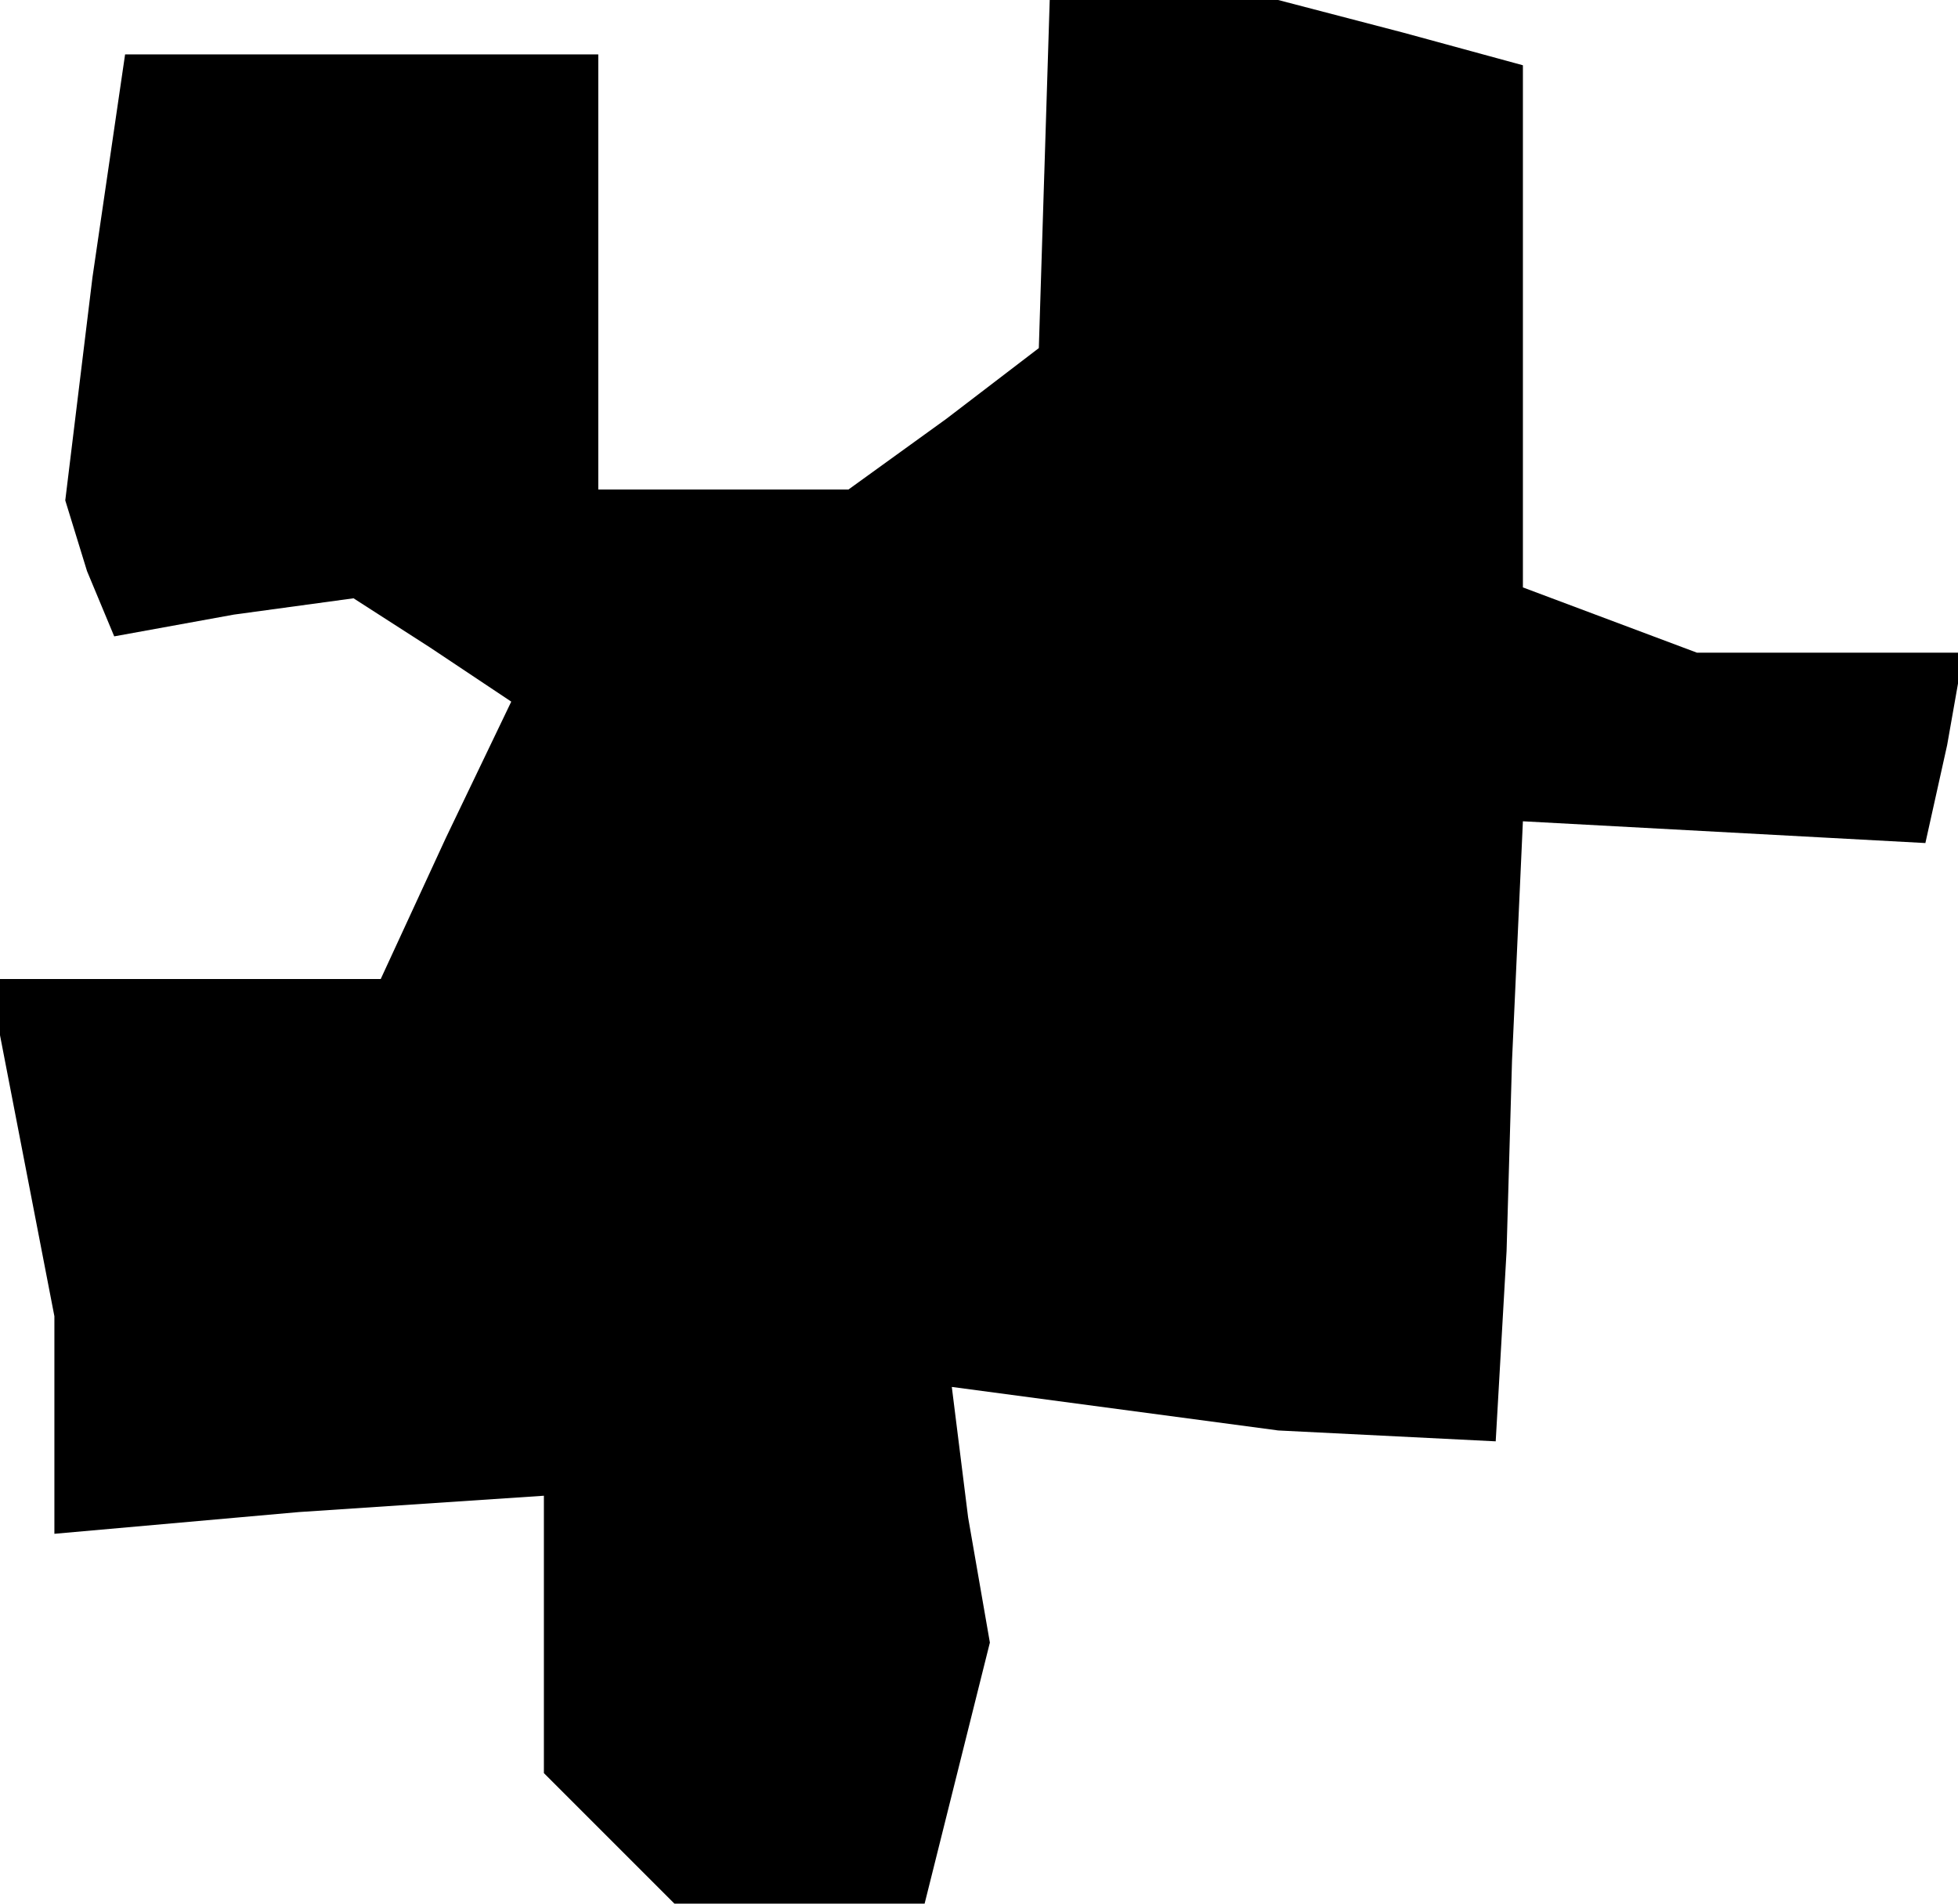 <?xml version="1.0" standalone="no"?>
<!DOCTYPE svg PUBLIC "-//W3C//DTD SVG 20010904//EN"
 "http://www.w3.org/TR/2001/REC-SVG-20010904/DTD/svg10.dtd">
<svg version="1.0" xmlns="http://www.w3.org/2000/svg"
 width="36pt" height="35pt" viewBox="0 0 36 35"
 preserveAspectRatio="xMidYMid meet">
<g transform="translate(0,35) scale(0.1,-0.1)"
fill="#000000" stroke="none">
<path d="M192 318 l-1 -32 -17 -13 -18 -13 -23 0 -23 0 0 40 0 40 -44 0 -43 0
-6 -41 -5 -41 4 -13 5 -12 22 4 22 3 14 -9 15 -10 -12 -25 -12 -26 -36 0 -36
0 6 -31 6 -31 0 -20 0 -20 45 4 45 3 0 -25 0 -26 12 -12 12 -12 23 0 23 0 6
24 6 24 -4 23 -3 24 30 -4 30 -4 20 -1 20 -1 2 35 1 35 1 22 1 22 37 -2 37 -2
4 18 3 17 -24 0 -25 0 -16 6 -16 6 0 48 0 48 -22 6 -23 6 -21 0 -21 0 -1 -32z"/>
</g>
</svg>
